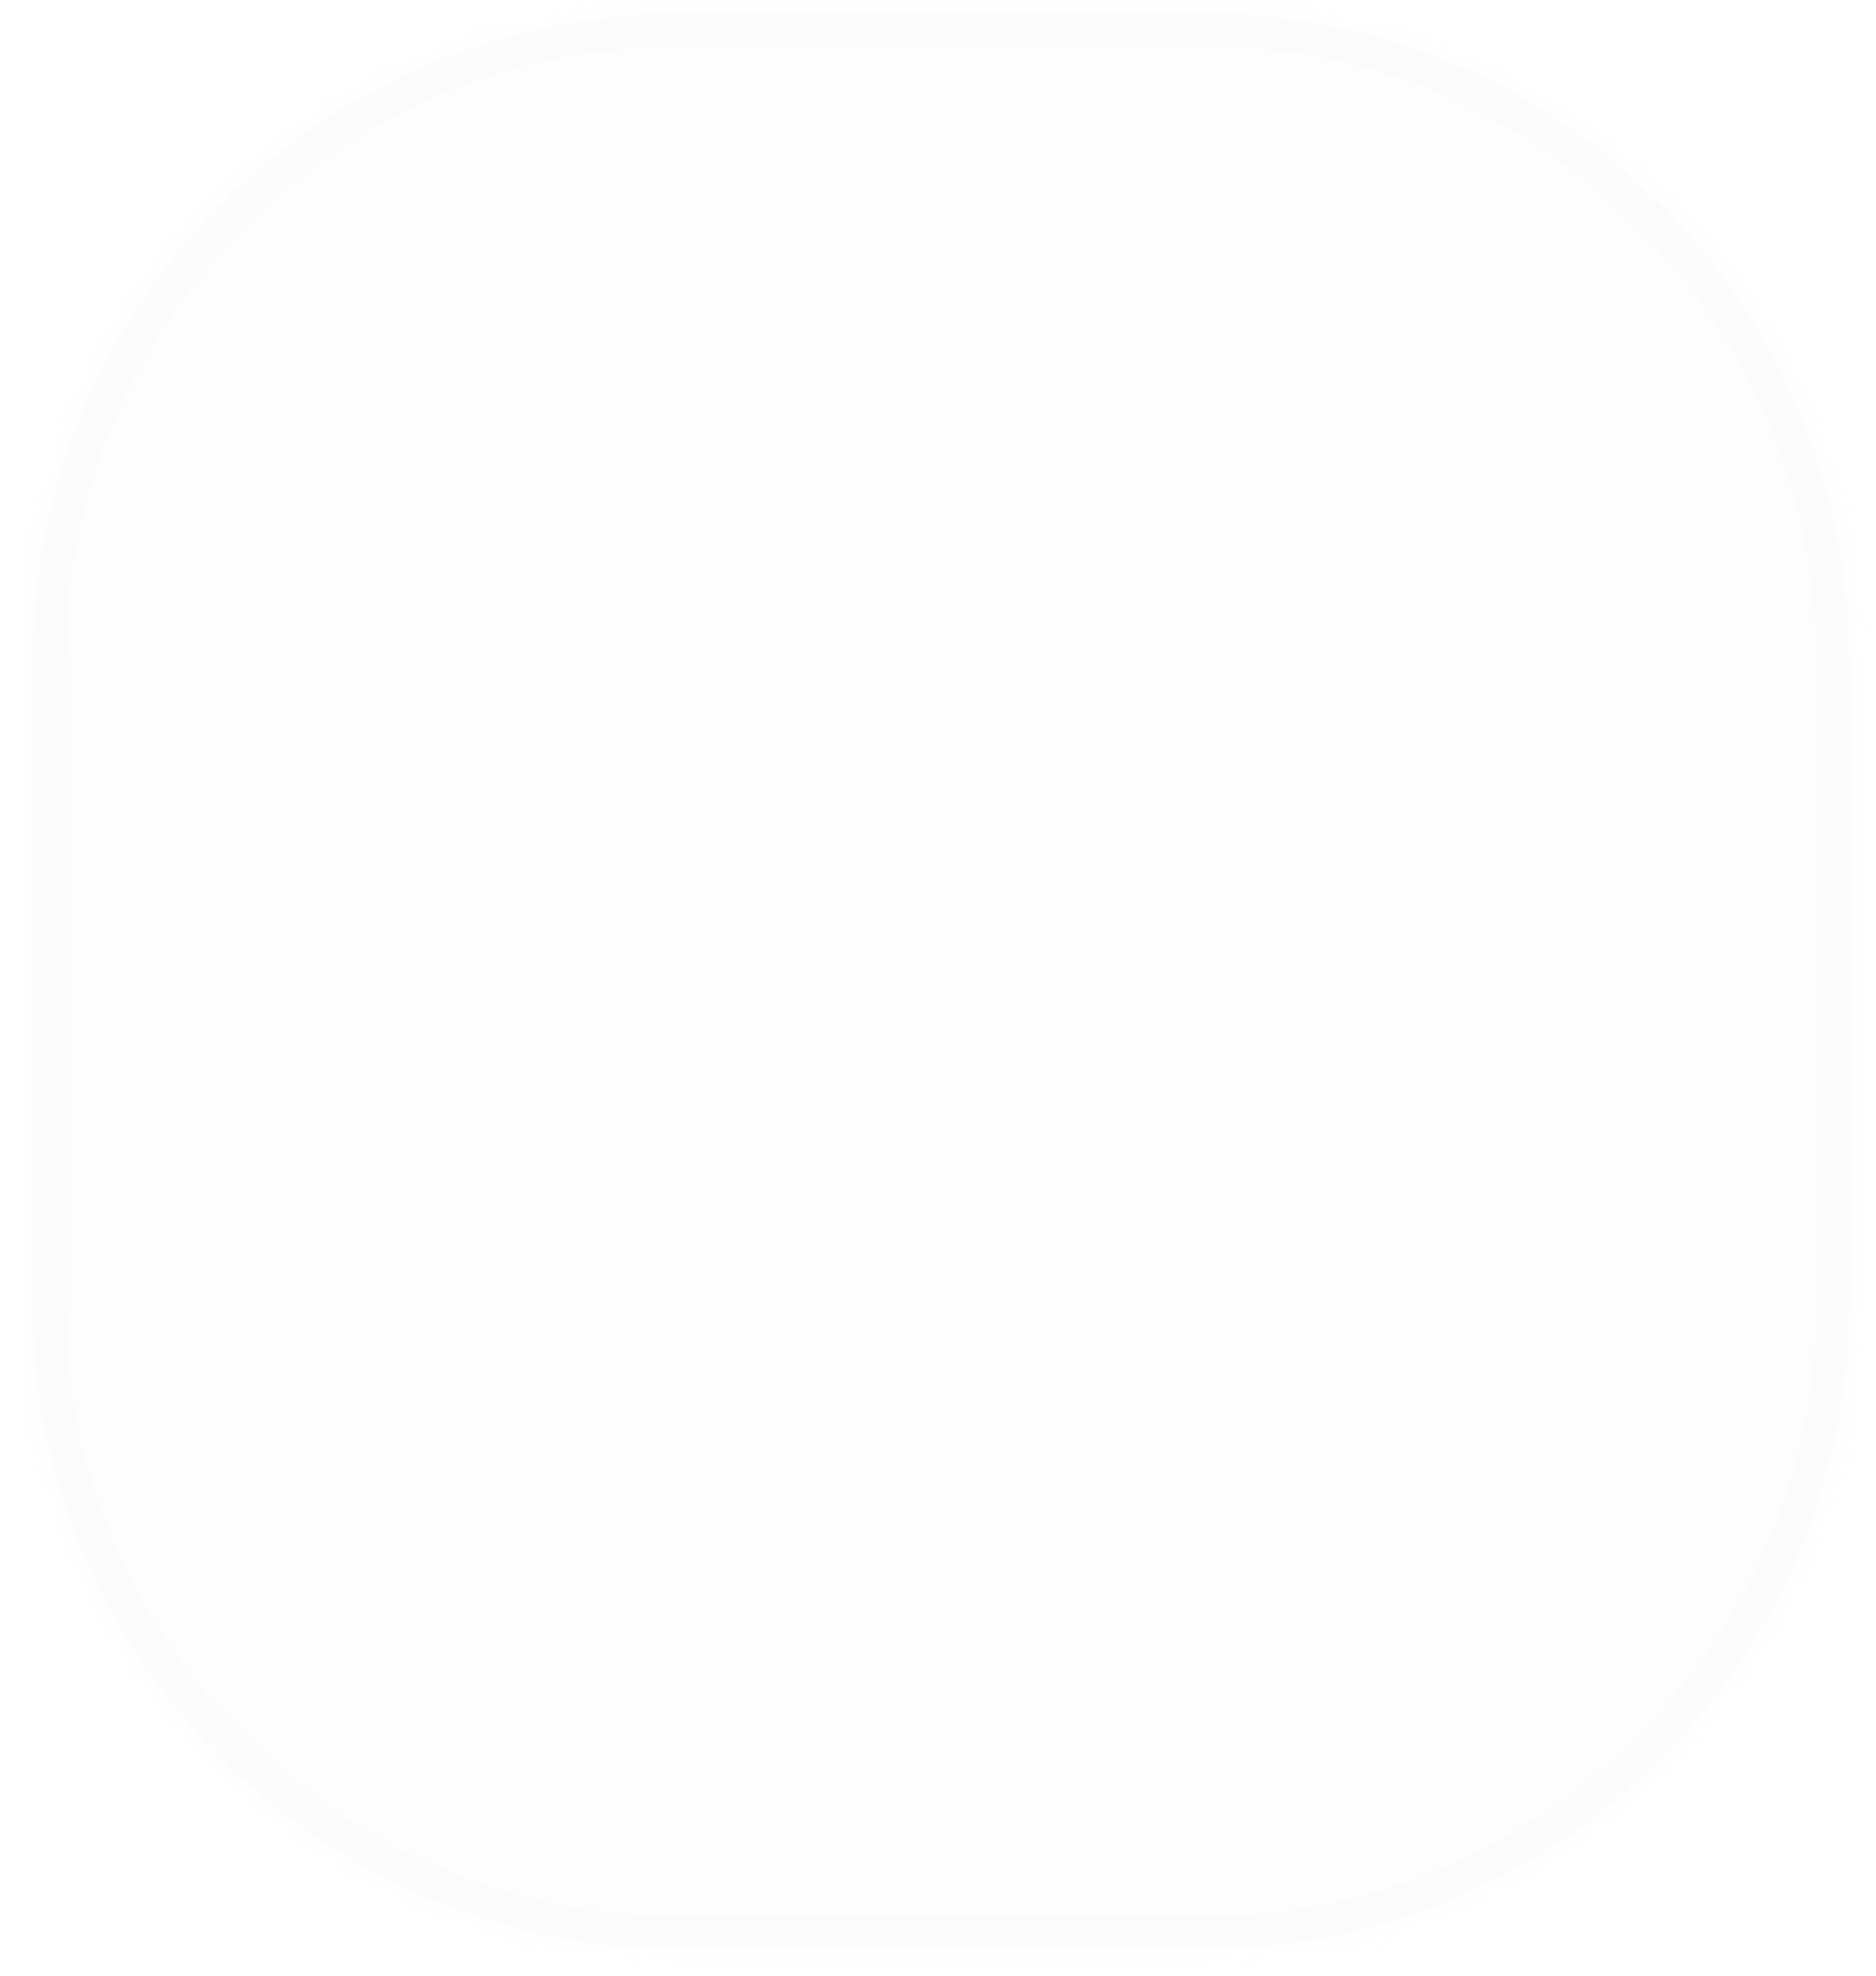 ﻿<?xml version="1.0" encoding="utf-8"?>
<svg version="1.1" xmlns:xlink="http://www.w3.org/1999/xlink" width="57px" height="60px" xmlns="http://www.w3.org/2000/svg">
  <defs>
    <mask fill="white" id="clip2115">
      <path d="M 20.69 59.2  C 20.69 59.2  36.59 59.2  36.59 59.2  C 47.39 59.2  56.19 50.4  56.19 39.6  C 56.19 39.6  56.19 20.1  56.19 20.1  C 56.19 9.2  47.39 0.4  36.59 0.4  C 36.59 0.4  20.69 0.4  20.69 0.4  C 9.79 0.4  0.99 9.2  0.99 20.1  C 0.99 20.1  0.99 39.6  0.99 39.6  C 0.99 50.4  9.79 59.2  20.69 59.2  Z " fill-rule="evenodd" />
    </mask>
  </defs>
  <g transform="matrix(1 0 0 1 -1083 -13048 )">
    <path d="M 20.69 59.2  C 20.69 59.2  36.59 59.2  36.59 59.2  C 47.39 59.2  56.19 50.4  56.19 39.6  C 56.19 39.6  56.19 20.1  56.19 20.1  C 56.19 9.2  47.39 0.4  36.59 0.4  C 36.59 0.4  20.69 0.4  20.69 0.4  C 9.79 0.4  0.99 9.2  0.99 20.1  C 0.99 20.1  0.99 39.6  0.99 39.6  C 0.99 50.4  9.79 59.2  20.69 59.2  Z " fill-rule="nonzero" fill="#dcdcdd" stroke="none" fill-opacity="0.078" transform="matrix(1 0 0 1 1083 13048 )" />
    <path d="M 20.69 59.2  C 20.69 59.2  36.59 59.2  36.59 59.2  C 47.39 59.2  56.19 50.4  56.19 39.6  C 56.19 39.6  56.19 20.1  56.19 20.1  C 56.19 9.2  47.39 0.4  36.59 0.4  C 36.59 0.4  20.69 0.4  20.69 0.4  C 9.79 0.4  0.99 9.2  0.99 20.1  C 0.99 20.1  0.99 39.6  0.99 39.6  C 0.99 50.4  9.79 59.2  20.69 59.2  Z " stroke-width="2" stroke="#dcdcdd" fill="none" stroke-opacity="0.059" transform="matrix(1 0 0 1 1083 13048 )" mask="url(#clip2115)" />
  </g>
</svg>